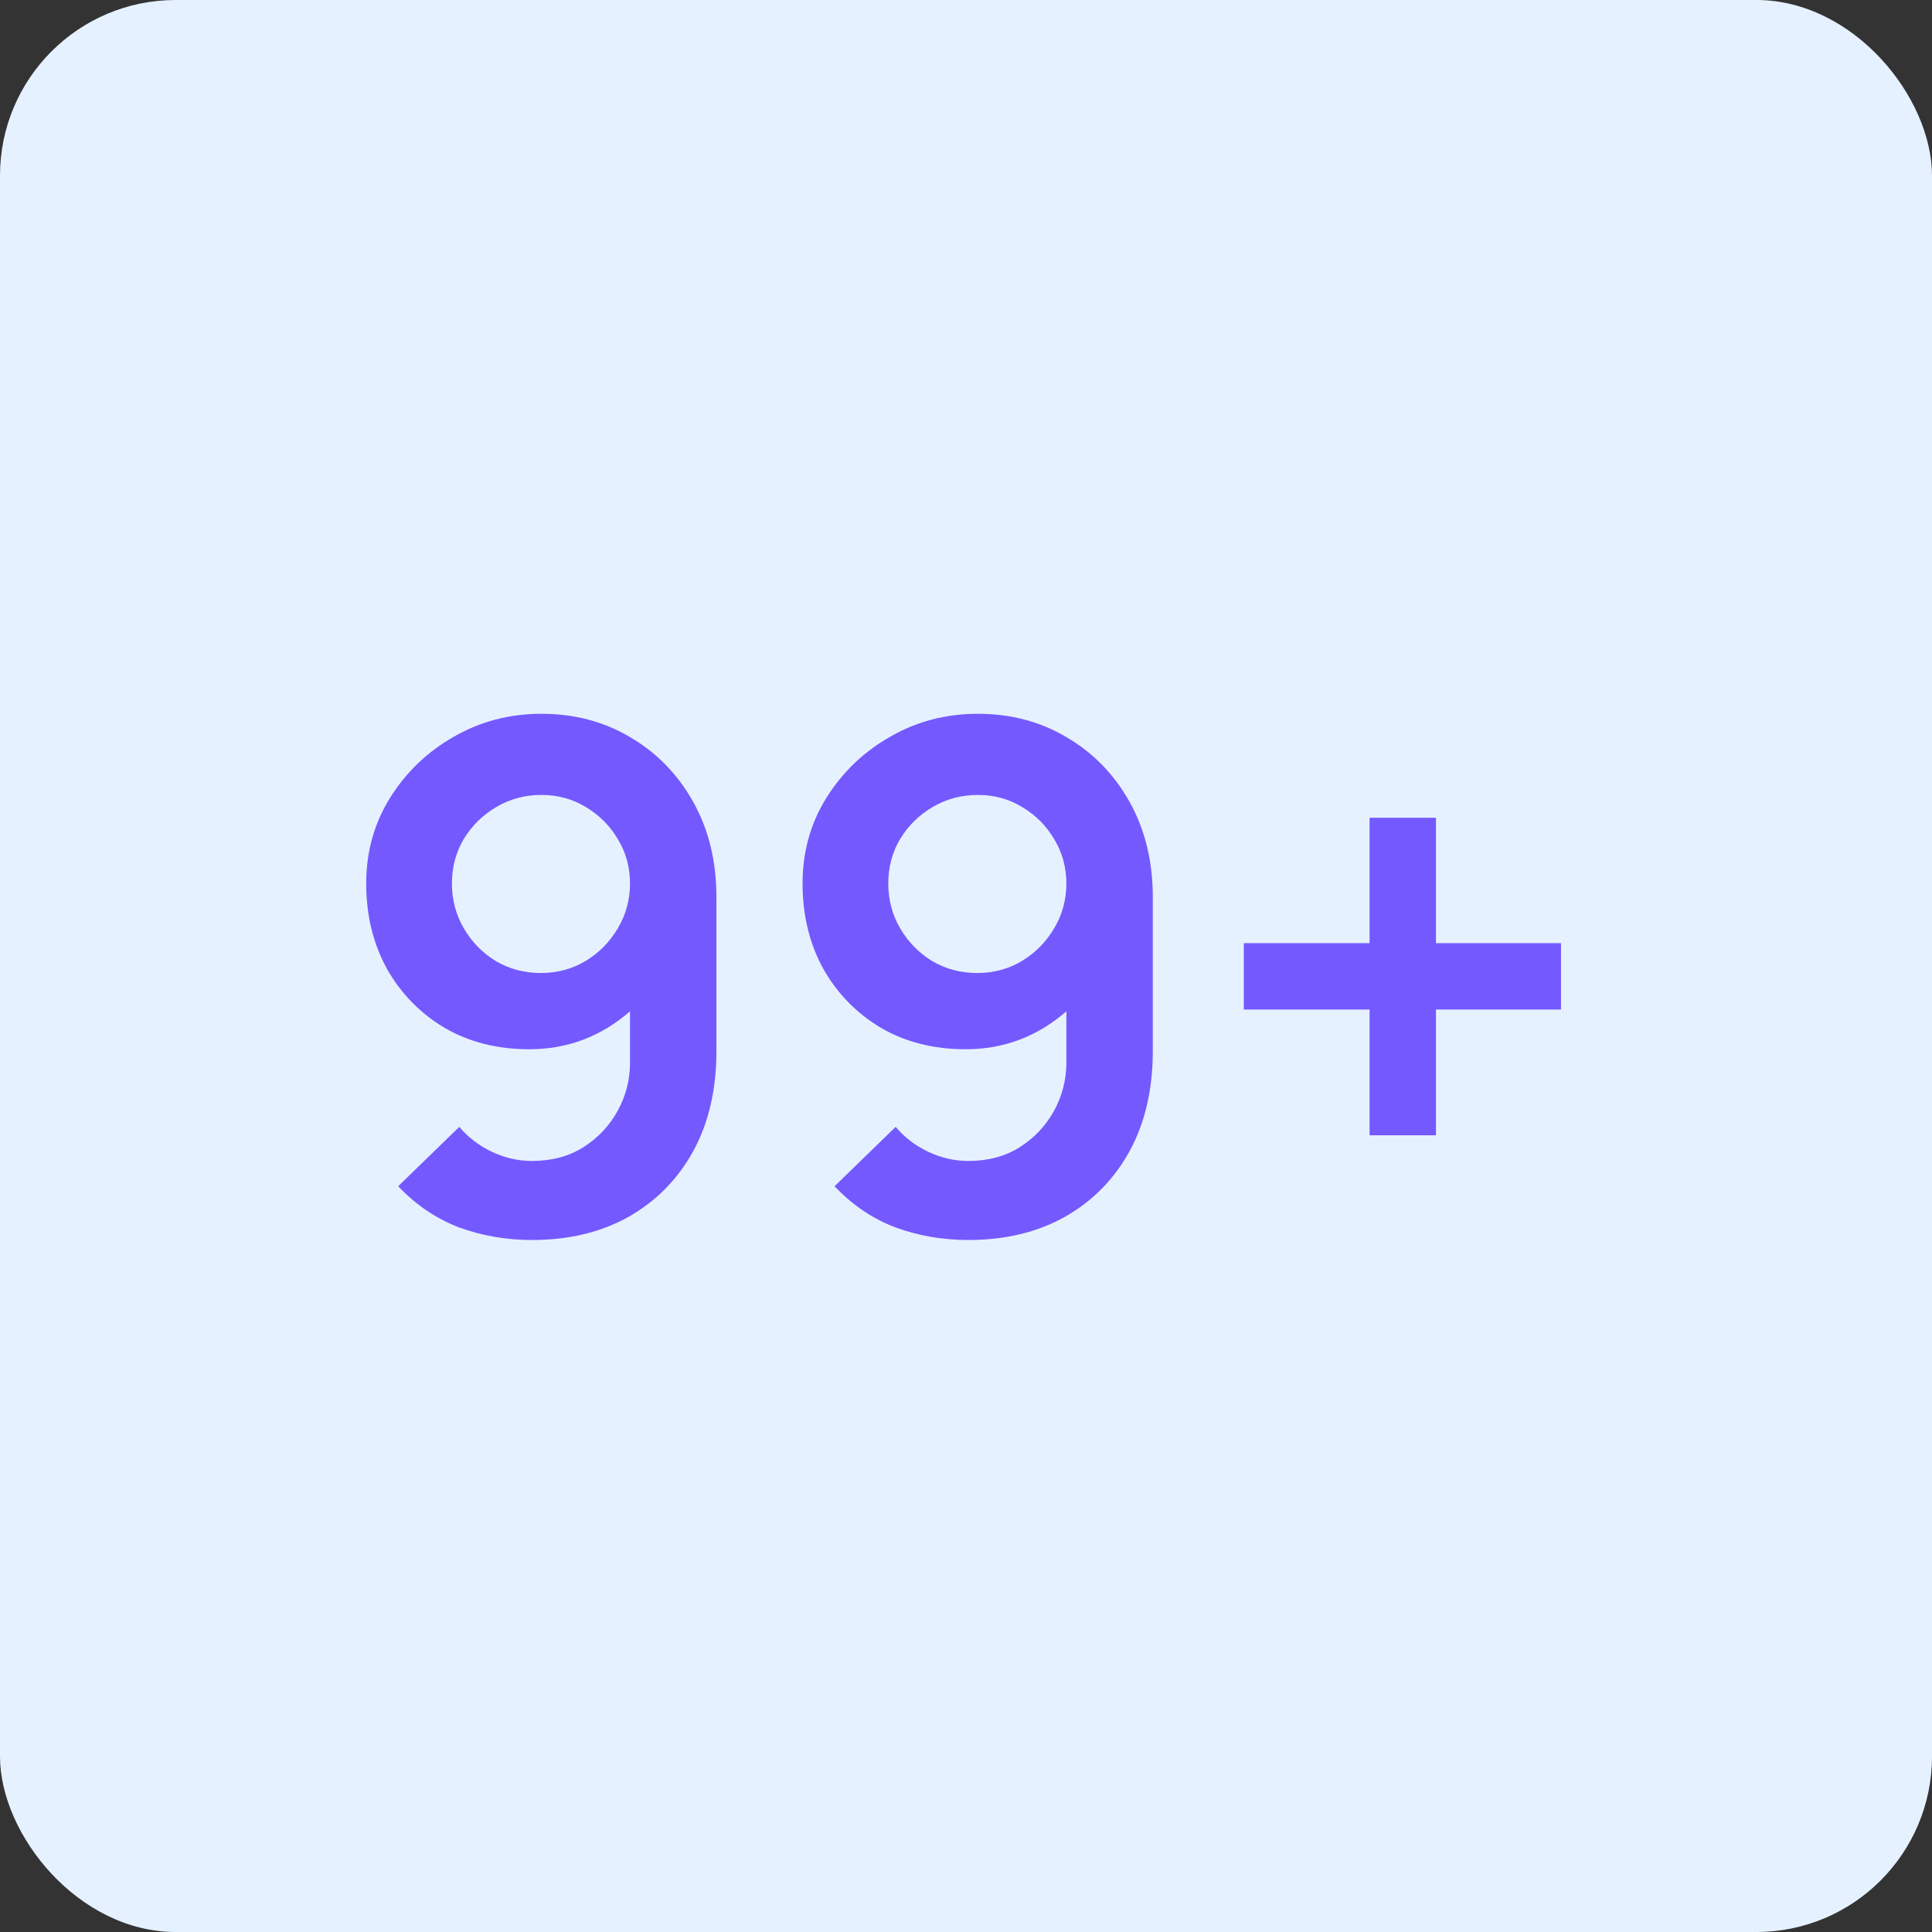 <svg width="44" height="44" viewBox="0 0 44 44" fill="none" xmlns="http://www.w3.org/2000/svg">
<rect x="0" y="0" width="44" height="44" fill="#333333" stroke="none"/>
<rect width="44" height="44" rx="4" fill="#E6F1FF"/>
<path d="M12.332 16.256C11.607 16.256 10.943 16.429 10.34 16.776C9.738 17.117 9.252 17.581 8.884 18.168C8.522 18.749 8.34 19.4 8.34 20.12C8.34 20.845 8.498 21.493 8.812 22.064C9.132 22.629 9.57 23.077 10.124 23.408C10.684 23.733 11.327 23.896 12.052 23.896C12.921 23.896 13.687 23.608 14.348 23.032V24.2C14.348 24.589 14.255 24.955 14.068 25.296C13.882 25.637 13.62 25.915 13.284 26.128C12.954 26.336 12.564 26.44 12.116 26.44C11.802 26.44 11.498 26.371 11.204 26.232C10.911 26.093 10.663 25.904 10.46 25.664L9.068 27.016C9.474 27.443 9.935 27.755 10.452 27.952C10.975 28.144 11.53 28.24 12.116 28.24C12.954 28.24 13.687 28.064 14.316 27.712C14.945 27.355 15.436 26.856 15.788 26.216C16.14 25.571 16.316 24.811 16.316 23.936V20.432C16.316 19.616 16.14 18.893 15.788 18.264C15.436 17.635 14.959 17.144 14.356 16.792C13.759 16.435 13.084 16.256 12.332 16.256ZM12.332 18.104C12.706 18.104 13.044 18.197 13.348 18.384C13.652 18.565 13.895 18.811 14.076 19.12C14.258 19.424 14.348 19.757 14.348 20.12C14.348 20.493 14.255 20.835 14.068 21.144C13.887 21.453 13.642 21.701 13.332 21.888C13.028 22.069 12.69 22.16 12.316 22.16C11.943 22.16 11.601 22.069 11.292 21.888C10.988 21.701 10.745 21.453 10.564 21.144C10.383 20.835 10.292 20.493 10.292 20.12C10.292 19.747 10.383 19.408 10.564 19.104C10.751 18.8 10.999 18.557 11.308 18.376C11.617 18.195 11.959 18.104 12.332 18.104ZM22.27 16.256C21.544 16.256 20.88 16.429 20.278 16.776C19.675 17.117 19.19 17.581 18.822 18.168C18.459 18.749 18.278 19.4 18.278 20.12C18.278 20.845 18.435 21.493 18.75 22.064C19.07 22.629 19.507 23.077 20.062 23.408C20.622 23.733 21.264 23.896 21.99 23.896C22.859 23.896 23.624 23.608 24.286 23.032V24.2C24.286 24.589 24.192 24.955 24.006 25.296C23.819 25.637 23.558 25.915 23.222 26.128C22.891 26.336 22.502 26.44 22.054 26.44C21.739 26.44 21.435 26.371 21.142 26.232C20.848 26.093 20.6 25.904 20.398 25.664L19.006 27.016C19.411 27.443 19.872 27.755 20.39 27.952C20.912 28.144 21.467 28.24 22.054 28.24C22.891 28.24 23.624 28.064 24.254 27.712C24.883 27.355 25.374 26.856 25.726 26.216C26.078 25.571 26.254 24.811 26.254 23.936V20.432C26.254 19.616 26.078 18.893 25.726 18.264C25.374 17.635 24.896 17.144 24.294 16.792C23.696 16.435 23.022 16.256 22.27 16.256ZM22.27 18.104C22.643 18.104 22.982 18.197 23.286 18.384C23.59 18.565 23.832 18.811 24.014 19.12C24.195 19.424 24.286 19.757 24.286 20.12C24.286 20.493 24.192 20.835 24.006 21.144C23.824 21.453 23.579 21.701 23.27 21.888C22.966 22.069 22.627 22.16 22.254 22.16C21.88 22.16 21.539 22.069 21.23 21.888C20.926 21.701 20.683 21.453 20.502 21.144C20.32 20.835 20.23 20.493 20.23 20.12C20.23 19.747 20.32 19.408 20.502 19.104C20.688 18.8 20.936 18.557 21.246 18.376C21.555 18.195 21.896 18.104 22.27 18.104ZM31.191 25.856H32.703V22.992H35.551V21.48H32.703V18.624H31.191V21.48H28.327V22.992H31.191V25.856Z" fill="#7459FF"/>
</svg>
